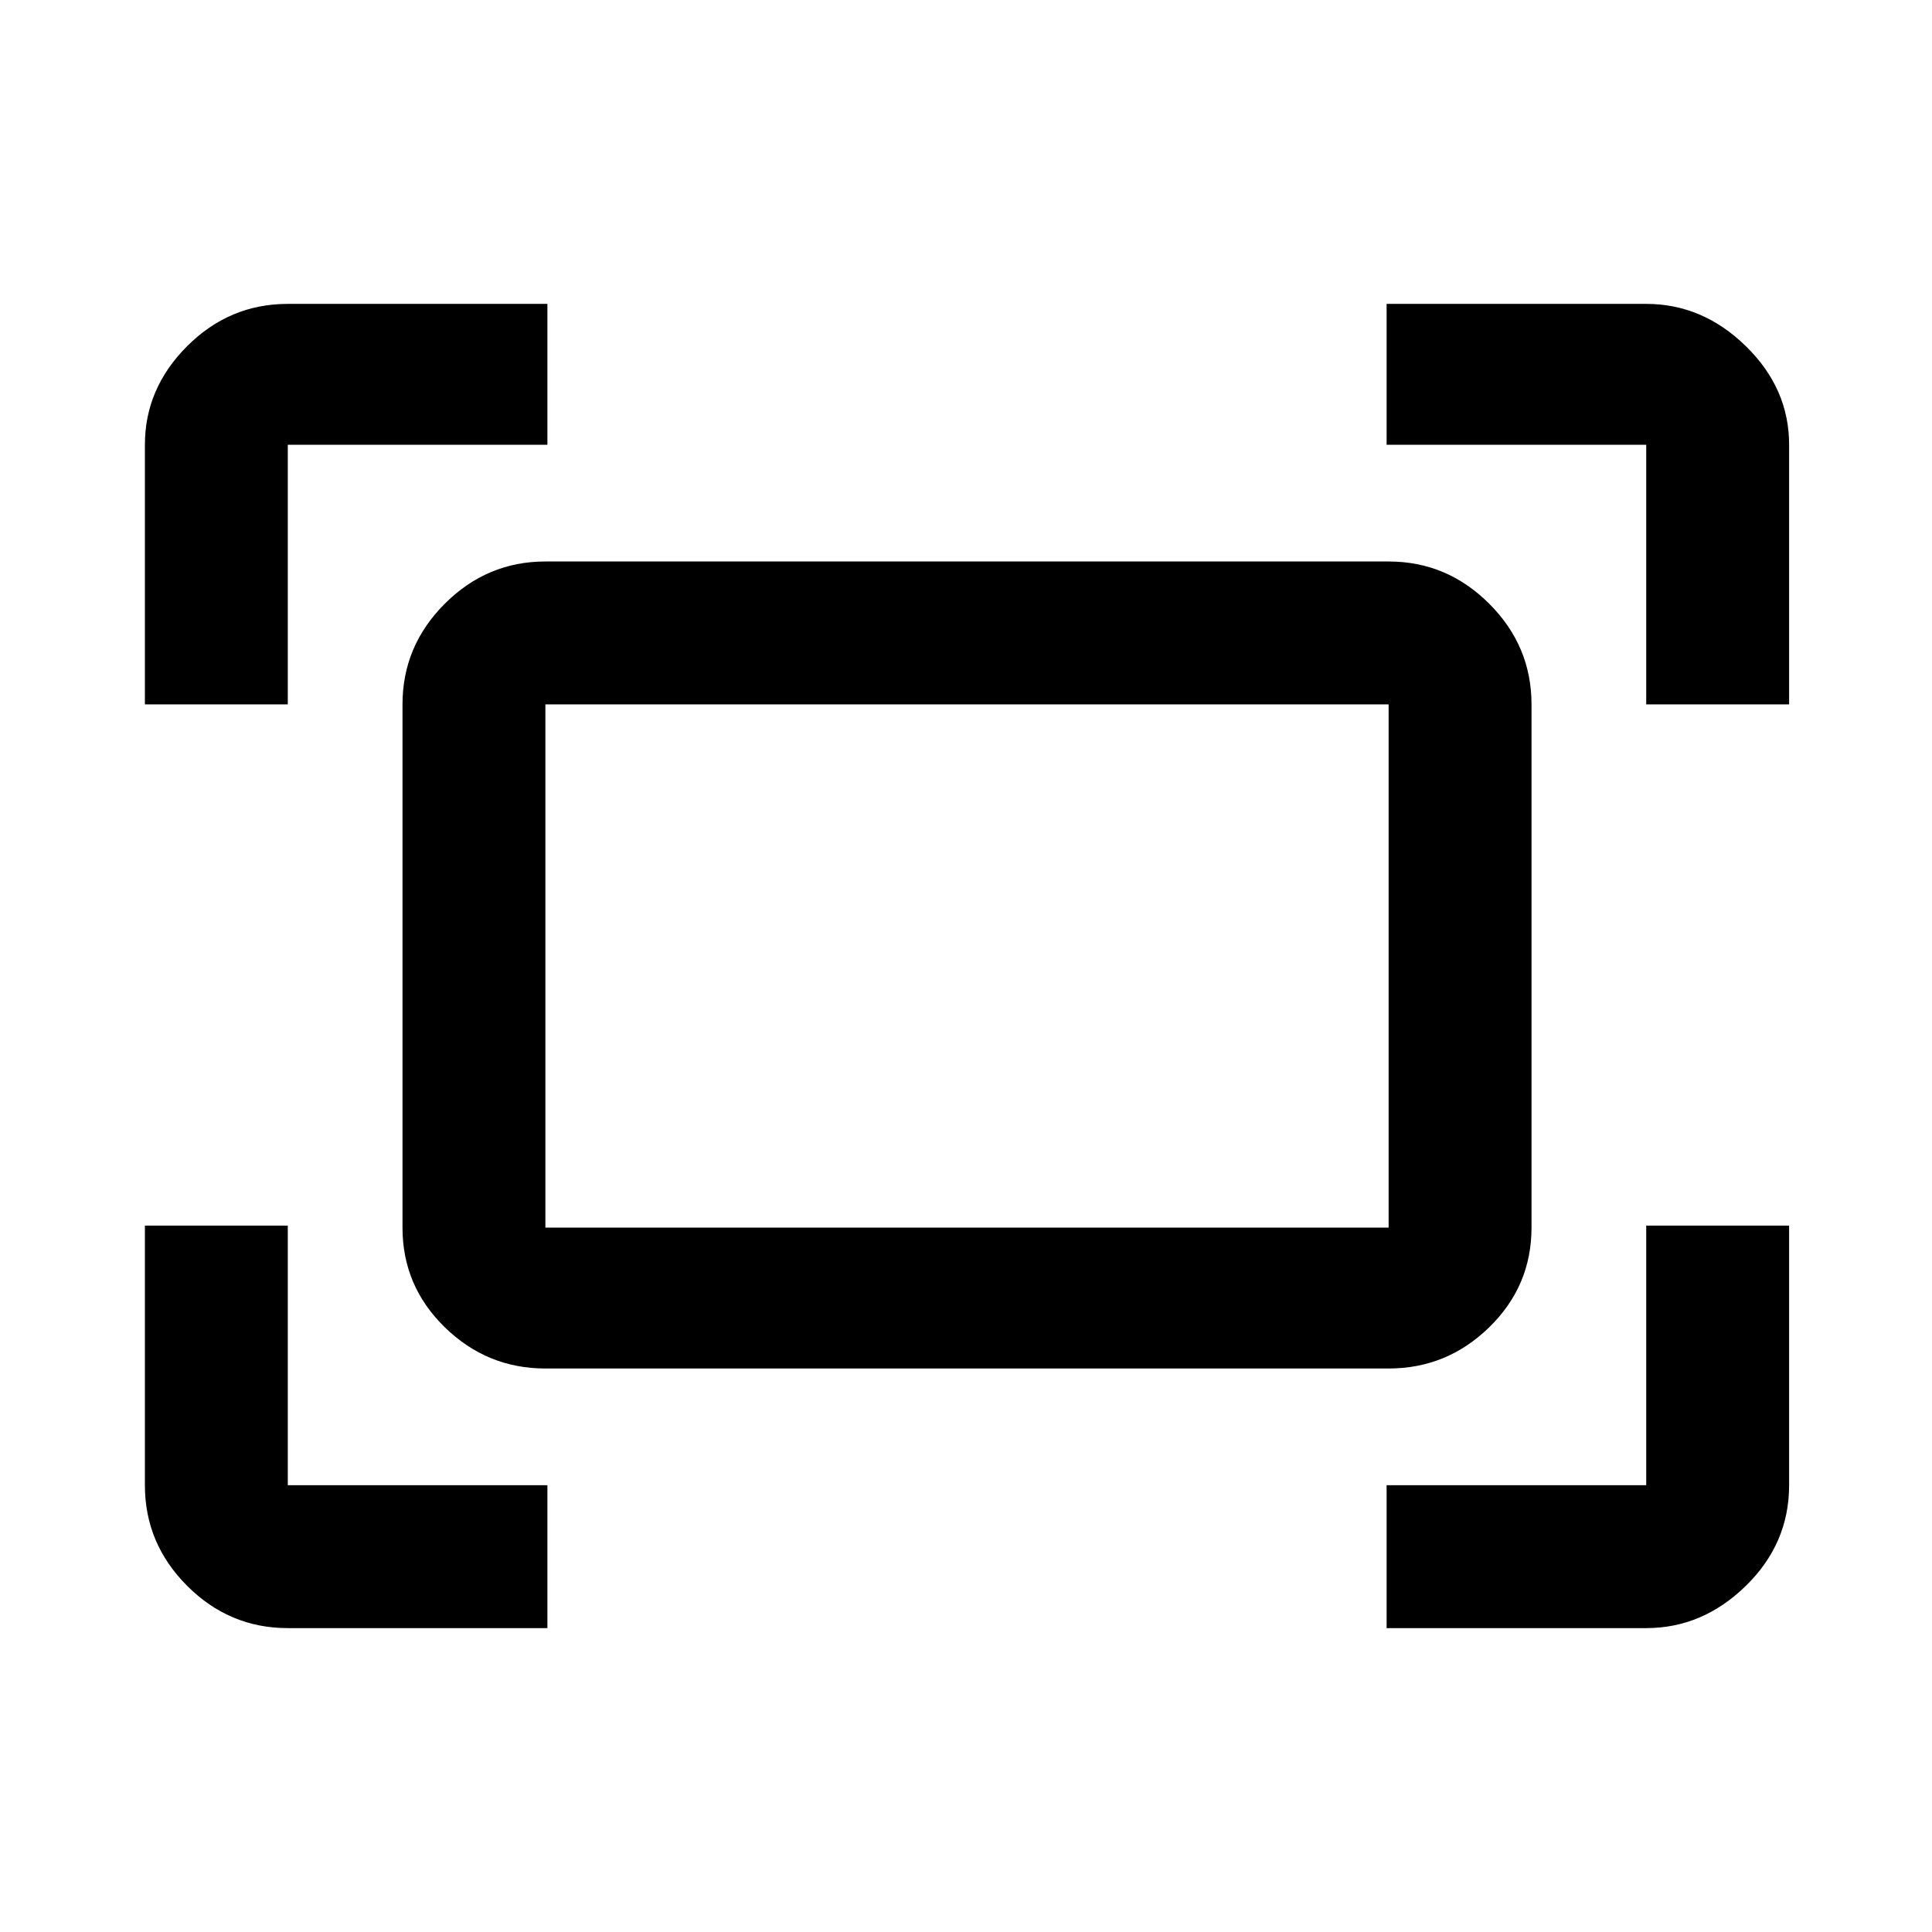 <svg xmlns="http://www.w3.org/2000/svg" height="48" width="48"><path d="M40.9 17.5V11.05Q40.9 11.05 40.9 11.05Q40.9 11.05 40.9 11.05H34.45V7.55H40.9Q42.3 7.55 43.375 8.6Q44.45 9.65 44.45 11.05V17.5ZM3.6 17.5V11.05Q3.6 9.65 4.65 8.6Q5.7 7.55 7.15 7.55H13.6V11.05H7.15Q7.15 11.05 7.15 11.05Q7.15 11.05 7.15 11.05V17.5ZM34.45 40.45V36.9H40.9Q40.9 36.9 40.9 36.9Q40.9 36.9 40.9 36.9V30.45H44.45V36.9Q44.45 38.35 43.375 39.4Q42.3 40.45 40.9 40.45ZM7.15 40.45Q5.7 40.45 4.65 39.4Q3.6 38.35 3.6 36.9V30.45H7.15V36.9Q7.15 36.9 7.15 36.9Q7.15 36.9 7.15 36.9H13.6V40.45ZM34.5 34H13.55Q12.1 34 11.05 32.975Q10 31.95 10 30.5V17.5Q10 16.05 11.05 15Q12.1 13.95 13.55 13.95H34.5Q35.95 13.95 37 15Q38.05 16.05 38.05 17.5V30.5Q38.05 31.95 37 32.975Q35.95 34 34.5 34ZM13.55 30.5H34.5Q34.5 30.5 34.5 30.5Q34.5 30.5 34.5 30.5V17.5Q34.5 17.5 34.5 17.5Q34.5 17.5 34.5 17.5H13.55Q13.55 17.5 13.55 17.5Q13.55 17.5 13.55 17.5V30.5Q13.55 30.5 13.55 30.5Q13.55 30.5 13.55 30.5ZM13.55 30.5Q13.55 30.5 13.55 30.5Q13.55 30.5 13.55 30.5V17.5Q13.55 17.5 13.55 17.5Q13.55 17.5 13.55 17.5Q13.55 17.5 13.55 17.5Q13.55 17.5 13.55 17.5V30.5Q13.55 30.5 13.55 30.5Q13.55 30.5 13.55 30.5Z"/></svg>